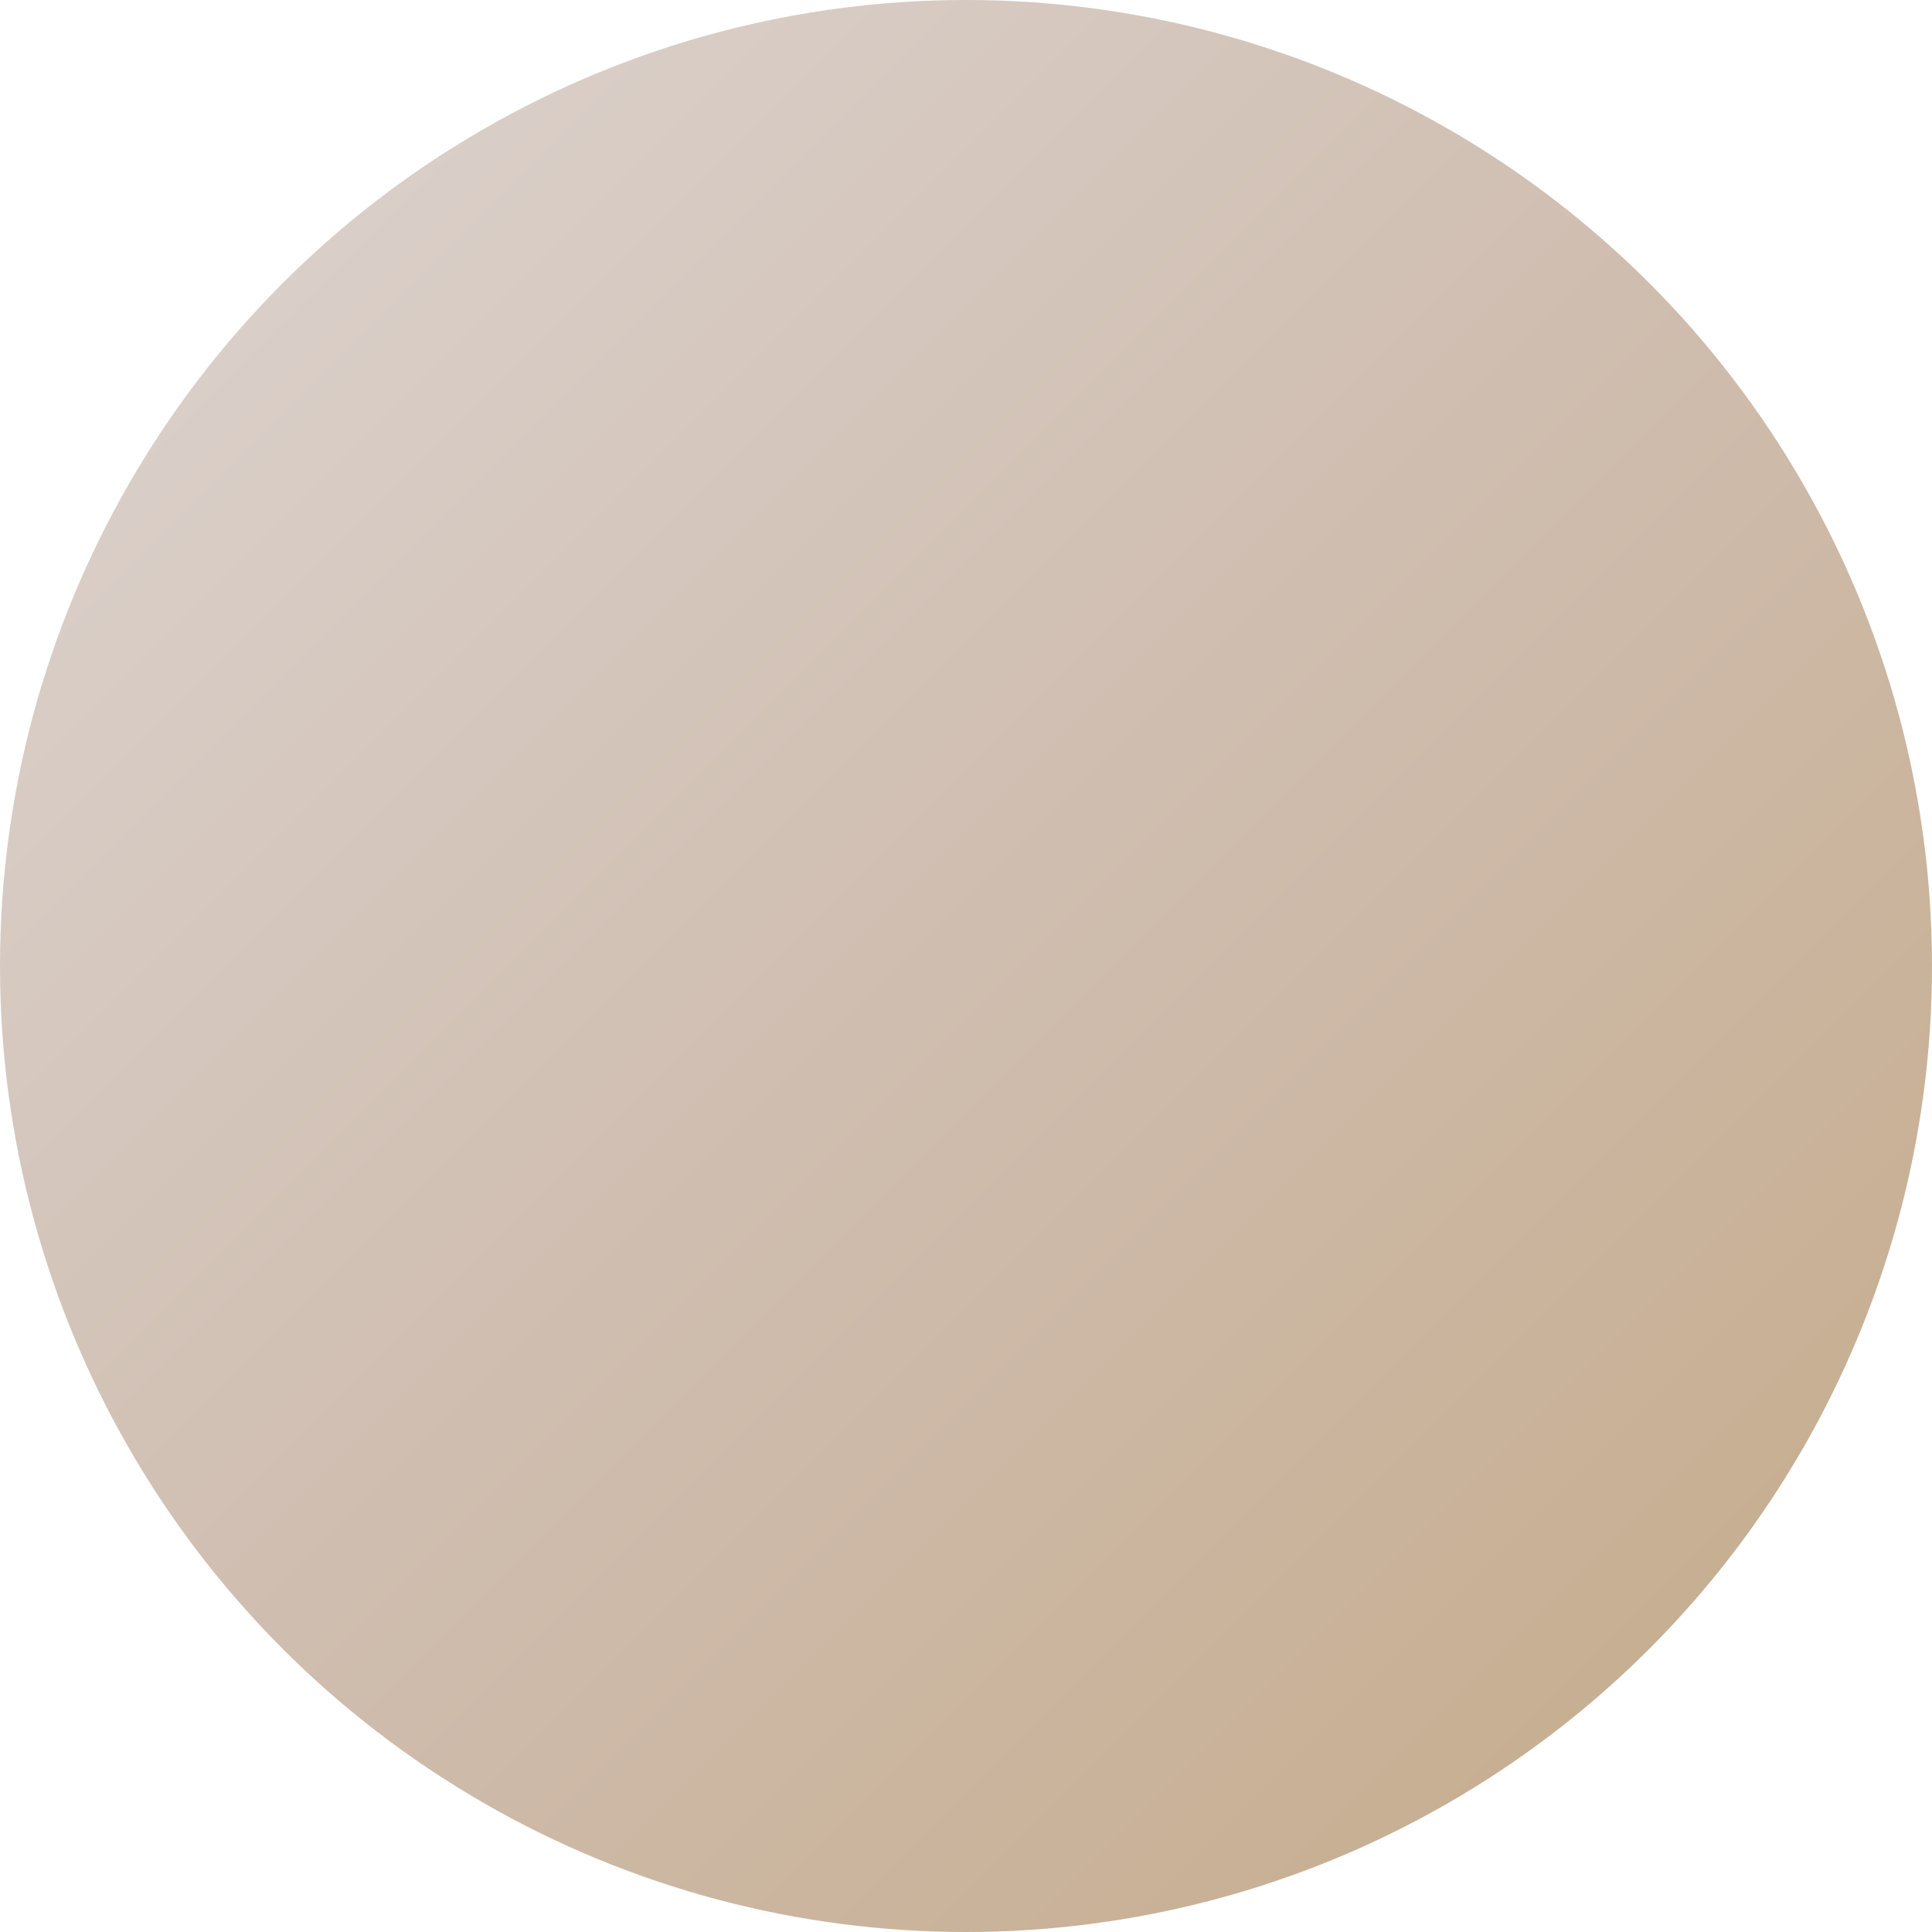 <svg width="48" height="48" viewBox="0 0 48 48" xmlns="http://www.w3.org/2000/svg">
  <defs>
    <!-- Default gradient -->
    <linearGradient id="grad_1751473393" x1="0%" y1="0%" x2="100%" y2="100%">
      <stop offset="0%" style="stop-color:#ded6d3;stop-opacity:1" />
      <stop offset="50%" style="stop-color:#cfbdaf;stop-opacity:1" />
      <stop offset="100%" style="stop-color:#c4a986;stop-opacity:1" />
    </linearGradient>
    
    <!-- Hover gradient -->
    <linearGradient id="grad_hover_1751473393" x1="0%" y1="0%" x2="100%" y2="100%">
      <stop offset="0%" style="stop-color:#baa7a0;stop-opacity:1" />
      <stop offset="50%" style="stop-color:#b4957c;stop-opacity:1" />
      <stop offset="100%" style="stop-color:#b28a55;stop-opacity:1" />
    </linearGradient>
    
    <!-- Active gradient -->
    <linearGradient id="grad_active_1751473393" x1="0%" y1="0%" x2="100%" y2="100%">
      <stop offset="0%" style="stop-color:#906e62;stop-opacity:1" />
      <stop offset="50%" style="stop-color:#8d6647;stop-opacity:1" />
      <stop offset="100%" style="stop-color:#856132;stop-opacity:1" />
    </linearGradient>
  </defs>
  
  <style>
    .logo-circle {
      fill: url(#grad_1751473393);
      transition: fill 0.2s ease, transform 0.1s ease;
      cursor: pointer;
    }
    
    .logo-circle:hover {
      fill: url(#grad_hover_1751473393);
    }
    
    .logo-circle:active {
      fill: url(#grad_active_1751473393);
      transform: translateY(2px);
    }
  </style>
  
  <circle cx="24" cy="24" r="24" class="logo-circle" />
</svg>